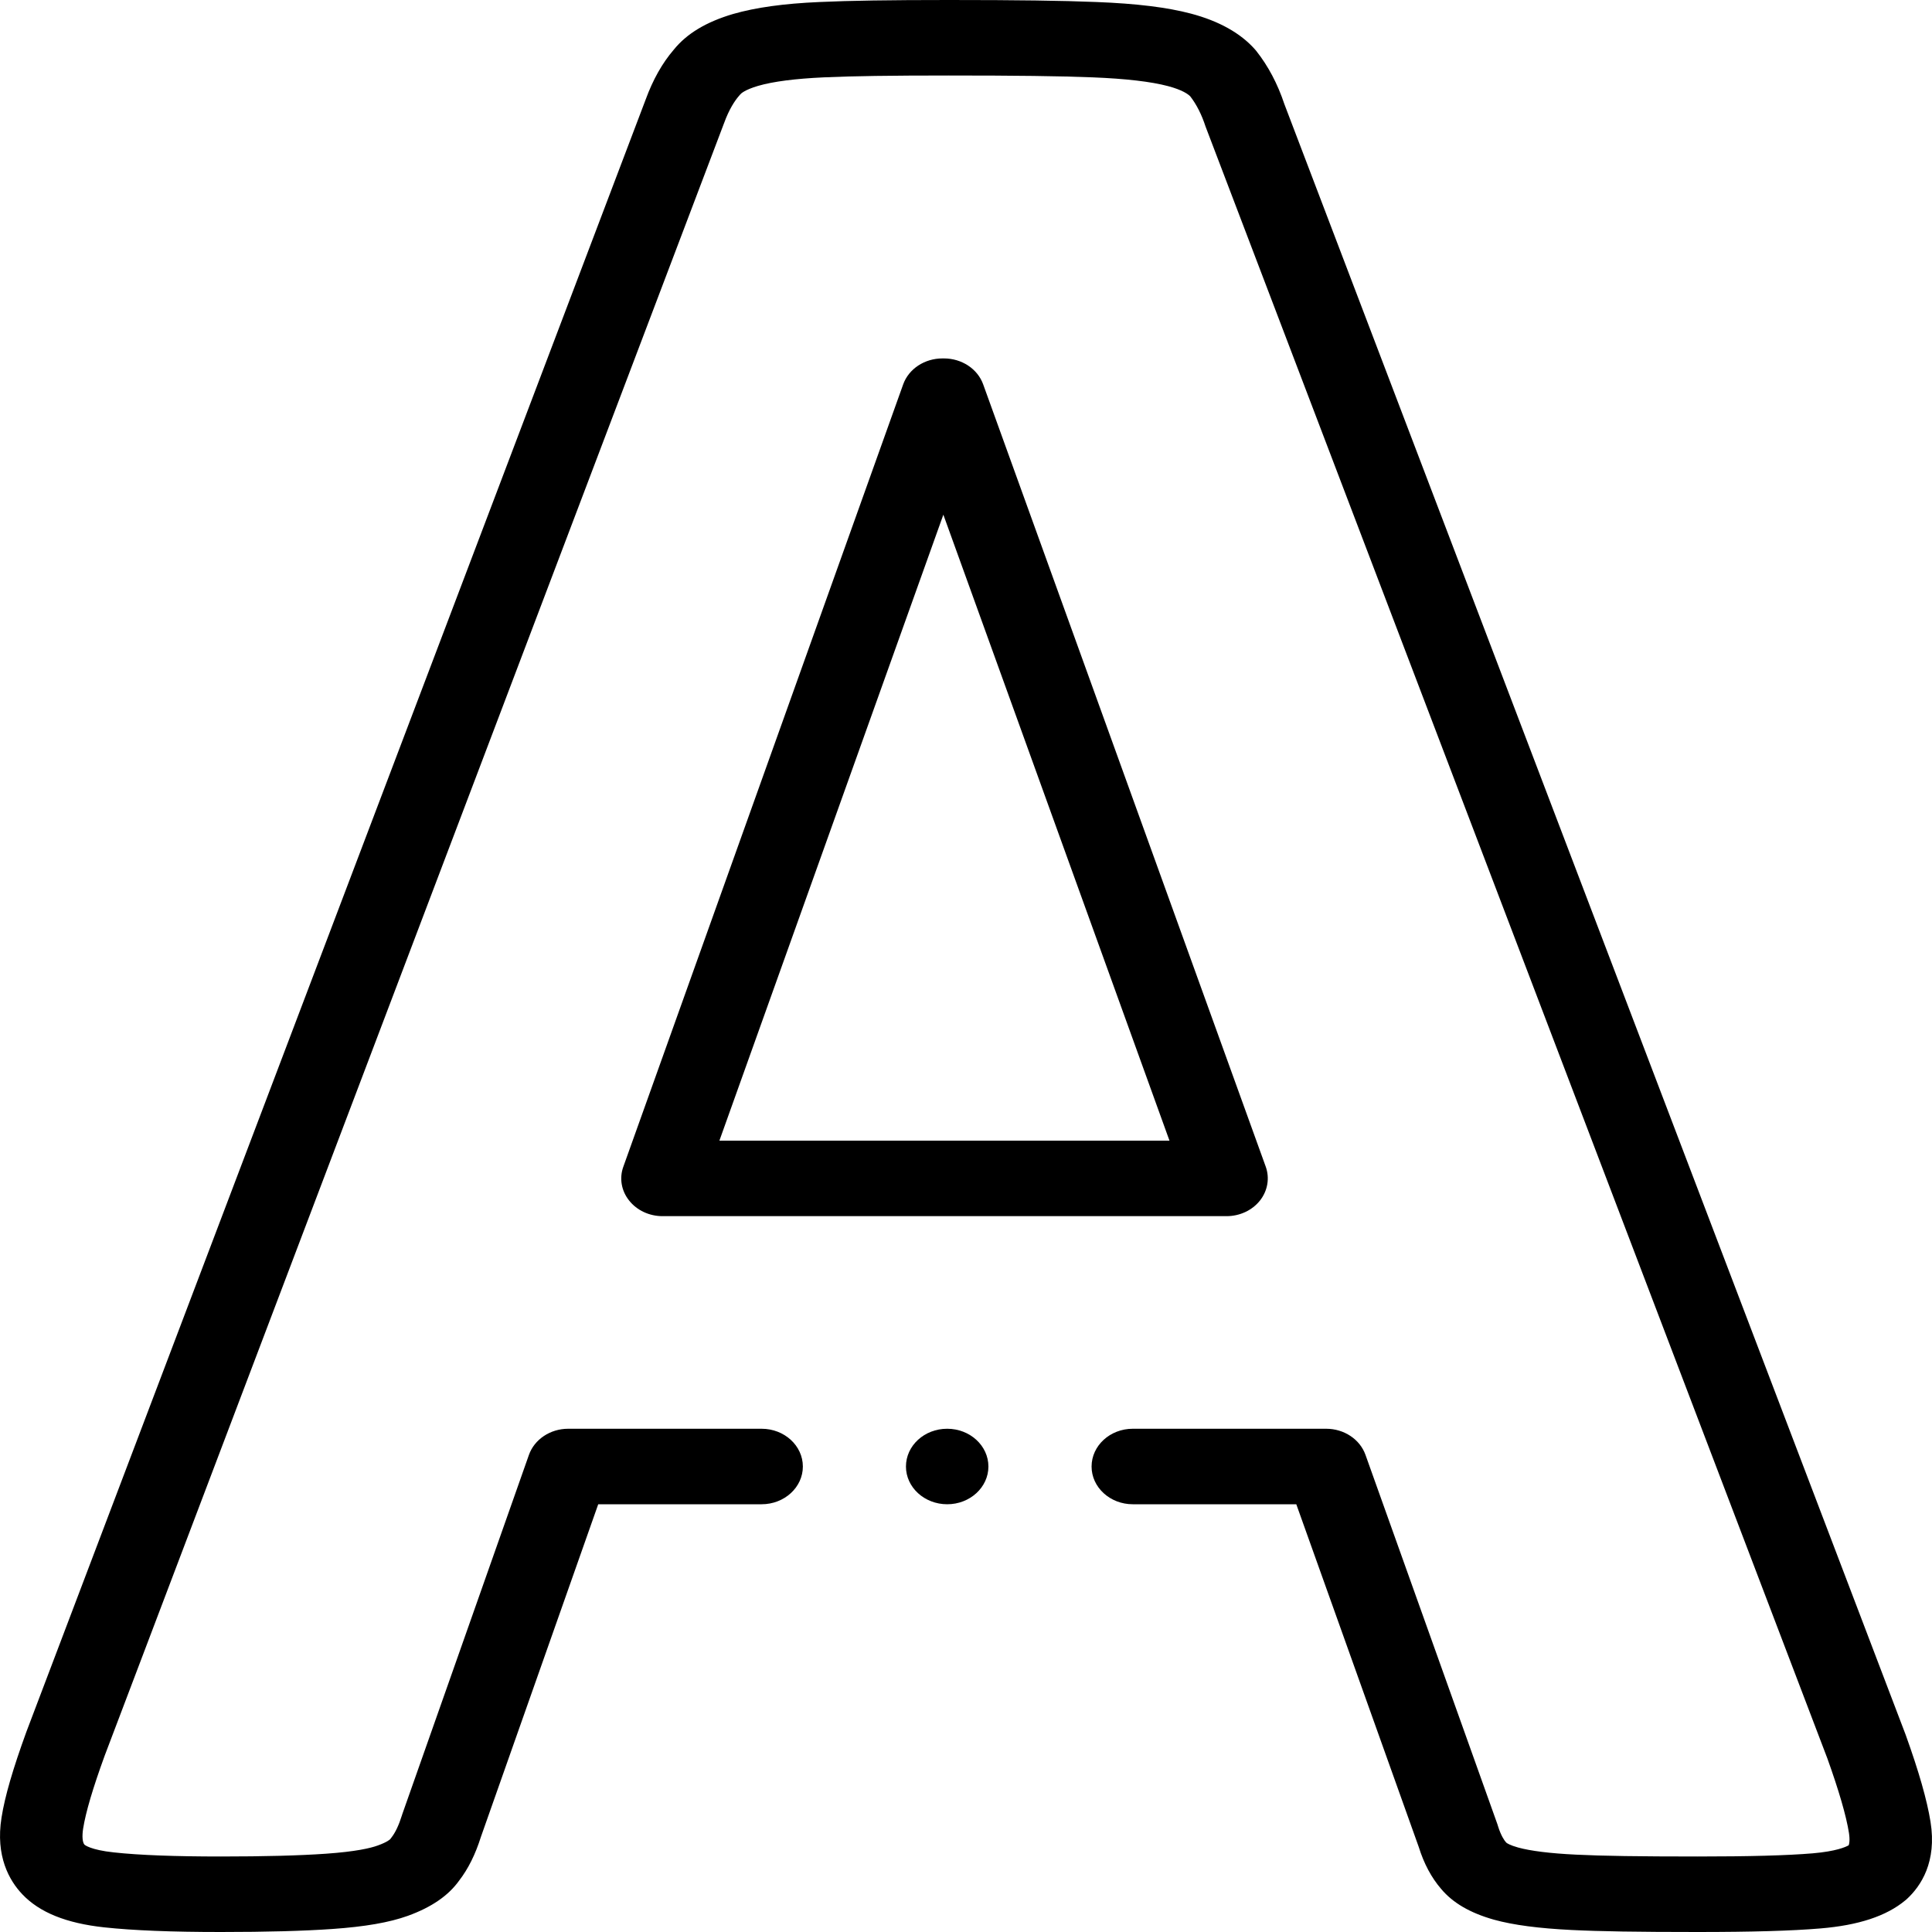 <svg width="25" height="25" viewBox="0 0 25 25" fill="none" xmlns="http://www.w3.org/2000/svg">
<path d="M24.981 23.575C24.936 23.295 24.831 22.925 24.658 22.445C24.657 22.442 24.656 22.44 24.655 22.437L16.62 1.348C16.533 1.086 16.411 0.855 16.256 0.659C16.25 0.652 16.244 0.646 16.239 0.639C16.052 0.428 15.773 0.272 15.41 0.176C15.105 0.095 14.705 0.046 14.187 0.026C13.749 0.008 13.16 0 12.277 0C11.509 0 10.993 0.008 10.605 0.026C10.142 0.046 9.778 0.097 9.486 0.181C9.137 0.284 8.885 0.436 8.717 0.645C8.57 0.816 8.449 1.031 8.356 1.285L0.345 22.4C0.345 22.402 0.344 22.404 0.343 22.405C0.166 22.892 0.063 23.245 0.02 23.518C-0.061 24.021 0.122 24.336 0.288 24.511C0.511 24.747 0.858 24.887 1.35 24.94C1.724 24.98 2.217 25 2.859 25C3.446 25 3.931 24.987 4.3 24.961C4.726 24.931 5.037 24.877 5.277 24.791C5.583 24.68 5.801 24.531 5.942 24.334C6.059 24.182 6.151 23.997 6.223 23.769L7.741 19.465H9.855C10.15 19.465 10.389 19.246 10.389 18.977C10.389 18.707 10.15 18.488 9.855 18.488H7.352C7.121 18.488 6.915 18.625 6.844 18.827L5.205 23.477C5.203 23.482 5.201 23.487 5.2 23.493C5.161 23.618 5.116 23.712 5.068 23.774C5.061 23.782 5.056 23.79 5.05 23.798C5.05 23.798 5.019 23.834 4.887 23.881C4.794 23.915 4.603 23.96 4.218 23.987C3.876 24.011 3.419 24.023 2.859 24.023C2.268 24.023 1.802 24.006 1.474 23.97C1.17 23.938 1.096 23.872 1.094 23.871C1.067 23.842 1.06 23.761 1.076 23.66C1.11 23.448 1.201 23.14 1.355 22.717L9.366 1.602C9.366 1.6 9.367 1.598 9.368 1.597C9.436 1.409 9.51 1.302 9.559 1.245C9.566 1.238 9.571 1.231 9.577 1.224C9.584 1.214 9.631 1.164 9.81 1.111C10.007 1.054 10.292 1.018 10.658 1.001C11.028 0.984 11.527 0.977 12.277 0.977C13.144 0.977 13.718 0.984 14.141 1.001C14.567 1.018 14.894 1.056 15.113 1.114C15.299 1.163 15.375 1.219 15.402 1.247C15.484 1.353 15.55 1.484 15.6 1.638C15.603 1.645 15.605 1.652 15.608 1.659L23.646 22.754C23.796 23.173 23.89 23.496 23.925 23.716C23.94 23.812 23.929 23.861 23.922 23.878C23.883 23.9 23.76 23.956 23.457 23.982C23.125 24.01 22.636 24.023 21.963 24.023C21.215 24.023 20.732 24.016 20.393 23.999C20.059 23.983 19.805 23.951 19.645 23.907C19.537 23.877 19.499 23.85 19.493 23.845C19.49 23.842 19.488 23.839 19.485 23.836C19.471 23.821 19.424 23.76 19.383 23.627C19.381 23.62 19.379 23.613 19.377 23.607L17.669 18.825C17.597 18.624 17.392 18.488 17.161 18.488H14.658C14.364 18.488 14.125 18.707 14.125 18.977C14.125 19.246 14.364 19.465 14.658 19.465H16.774L18.359 23.901C18.426 24.116 18.523 24.297 18.647 24.441C18.798 24.622 19.021 24.753 19.333 24.841C19.583 24.91 19.911 24.953 20.336 24.974C20.694 24.992 21.195 25 21.963 25C22.669 25 23.19 24.985 23.555 24.954C24.05 24.913 24.41 24.794 24.654 24.591C24.661 24.585 24.667 24.58 24.673 24.575C24.859 24.404 25.064 24.092 24.981 23.575V23.575Z" fill="black"/>
<path d="M16.304 15.535C16.404 15.408 16.432 15.244 16.378 15.095L12.722 4.973C12.65 4.773 12.445 4.638 12.215 4.638H12.195C11.964 4.638 11.759 4.773 11.687 4.974L8.066 15.097C8.012 15.245 8.04 15.409 8.141 15.535C8.241 15.662 8.402 15.737 8.573 15.737H15.871C16.043 15.737 16.203 15.662 16.304 15.535V15.535ZM9.309 14.76L12.207 6.66L15.133 14.76H9.309Z" fill="black"/>
<path d="M12.257 18.488H12.256C11.961 18.488 11.723 18.707 11.723 18.977C11.723 19.246 11.962 19.465 12.257 19.465C12.551 19.465 12.79 19.246 12.79 18.977C12.79 18.707 12.551 18.488 12.257 18.488V18.488Z" fill="black"/>
</svg>
